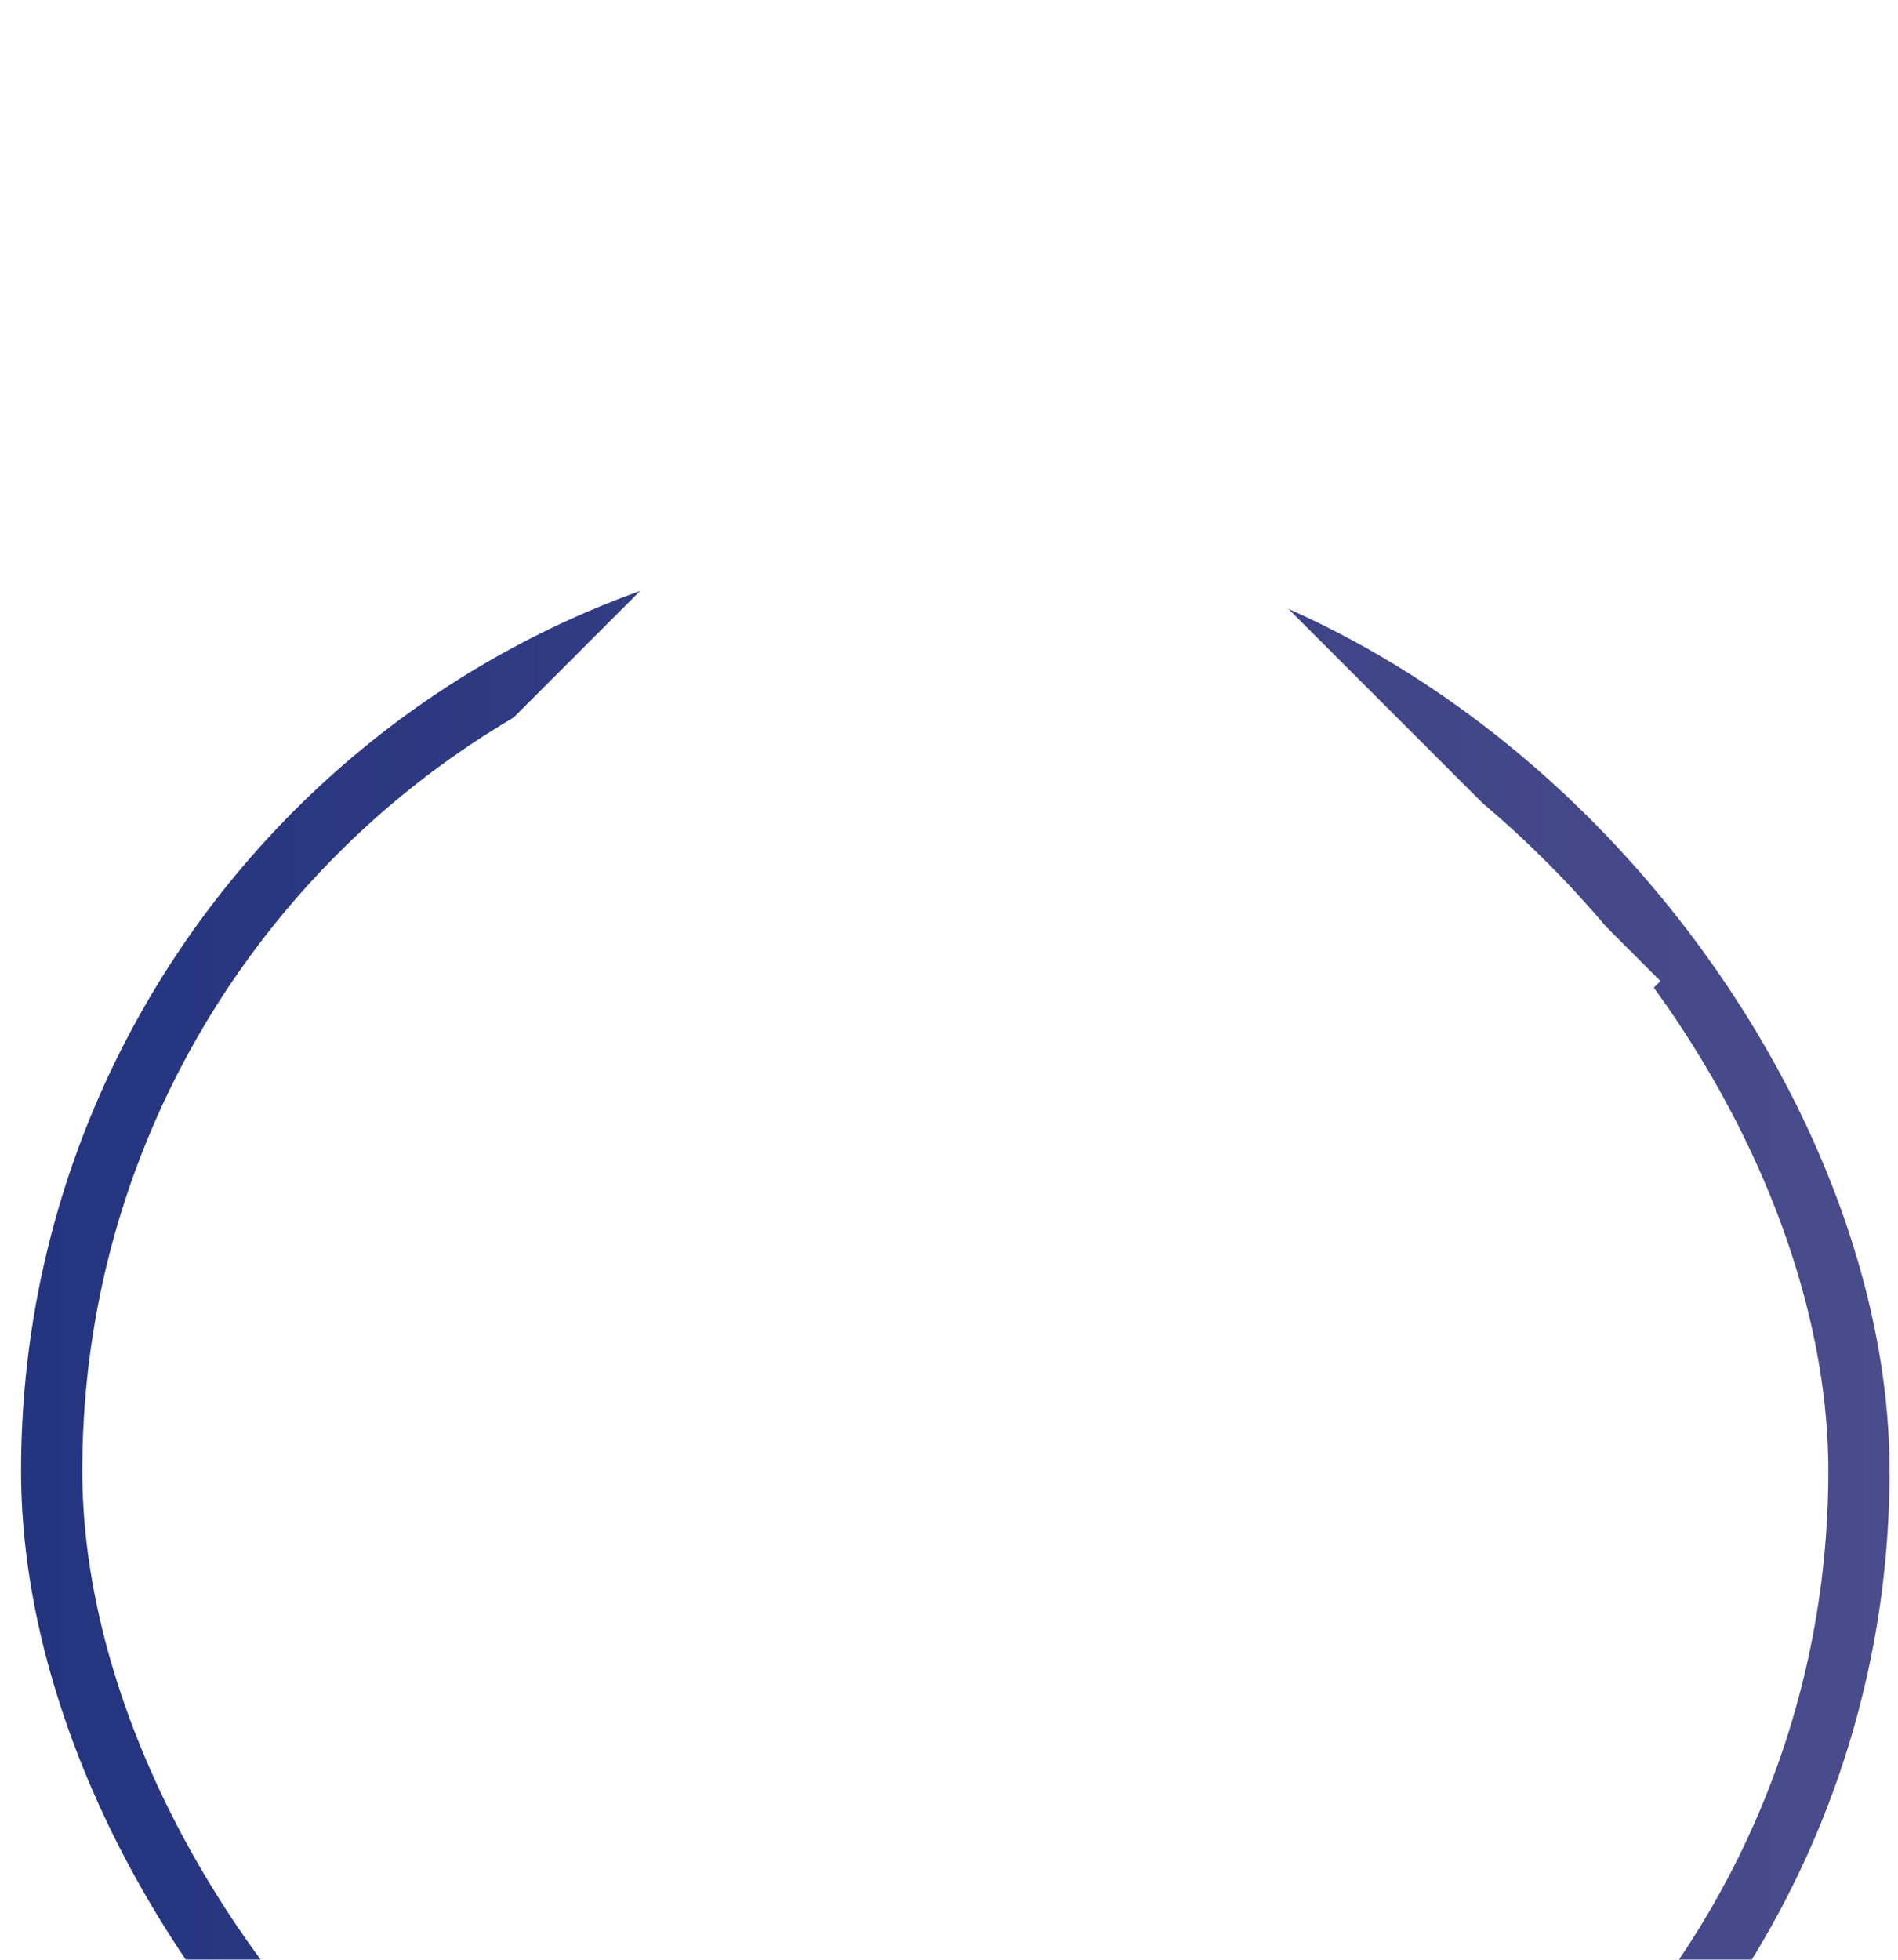 <svg width="31" height="32" viewBox="0 0 31 32" fill="none" xmlns="http://www.w3.org/2000/svg">
<g filter="url(#filter0_i_1_334)">
<rect x="0.844" y="1.26" width="29.518" height="29.518" rx="14.759" stroke="url(#paint0_linear_1_334)"/>
</g>
<path fill-rule="evenodd" clip-rule="evenodd" d="M27.12 16.019L15.603 4.502L4.086 16.019L15.603 27.536L27.12 16.019ZM17.748 11.291L21.245 14.629L17.748 17.966L16.921 17.177L19.013 15.185H13.669V20.748H12.503V14.072H19.013L16.921 12.081L17.748 11.291Z" fill="white"/>
<defs>
<filter id="filter0_i_1_334" x="0.344" y="0.76" width="30.518" height="38.518" filterUnits="userSpaceOnUse" color-interpolation-filters="sRGB">
<feFlood flood-opacity="0" result="BackgroundImageFix"/>
<feBlend mode="normal" in="SourceGraphic" in2="BackgroundImageFix" result="shape"/>
<feColorMatrix in="SourceAlpha" type="matrix" values="0 0 0 0 0 0 0 0 0 0 0 0 0 0 0 0 0 0 127 0" result="hardAlpha"/>
<feOffset dy="8"/>
<feGaussianBlur stdDeviation="13.55"/>
<feComposite in2="hardAlpha" operator="arithmetic" k2="-1" k3="1"/>
<feColorMatrix type="matrix" values="0 0 0 0 1 0 0 0 0 1 0 0 0 0 1 0 0 0 0.1 0"/>
<feBlend mode="normal" in2="shape" result="effect1_innerShadow_1_334"/>
</filter>
<linearGradient id="paint0_linear_1_334" x1="0.344" y1="16.019" x2="30.862" y2="16.019" gradientUnits="userSpaceOnUse">
<stop stop-color="#24347F"/>
<stop offset="1" stop-color="#4A4C8B"/>
</linearGradient>
</defs>
</svg>
